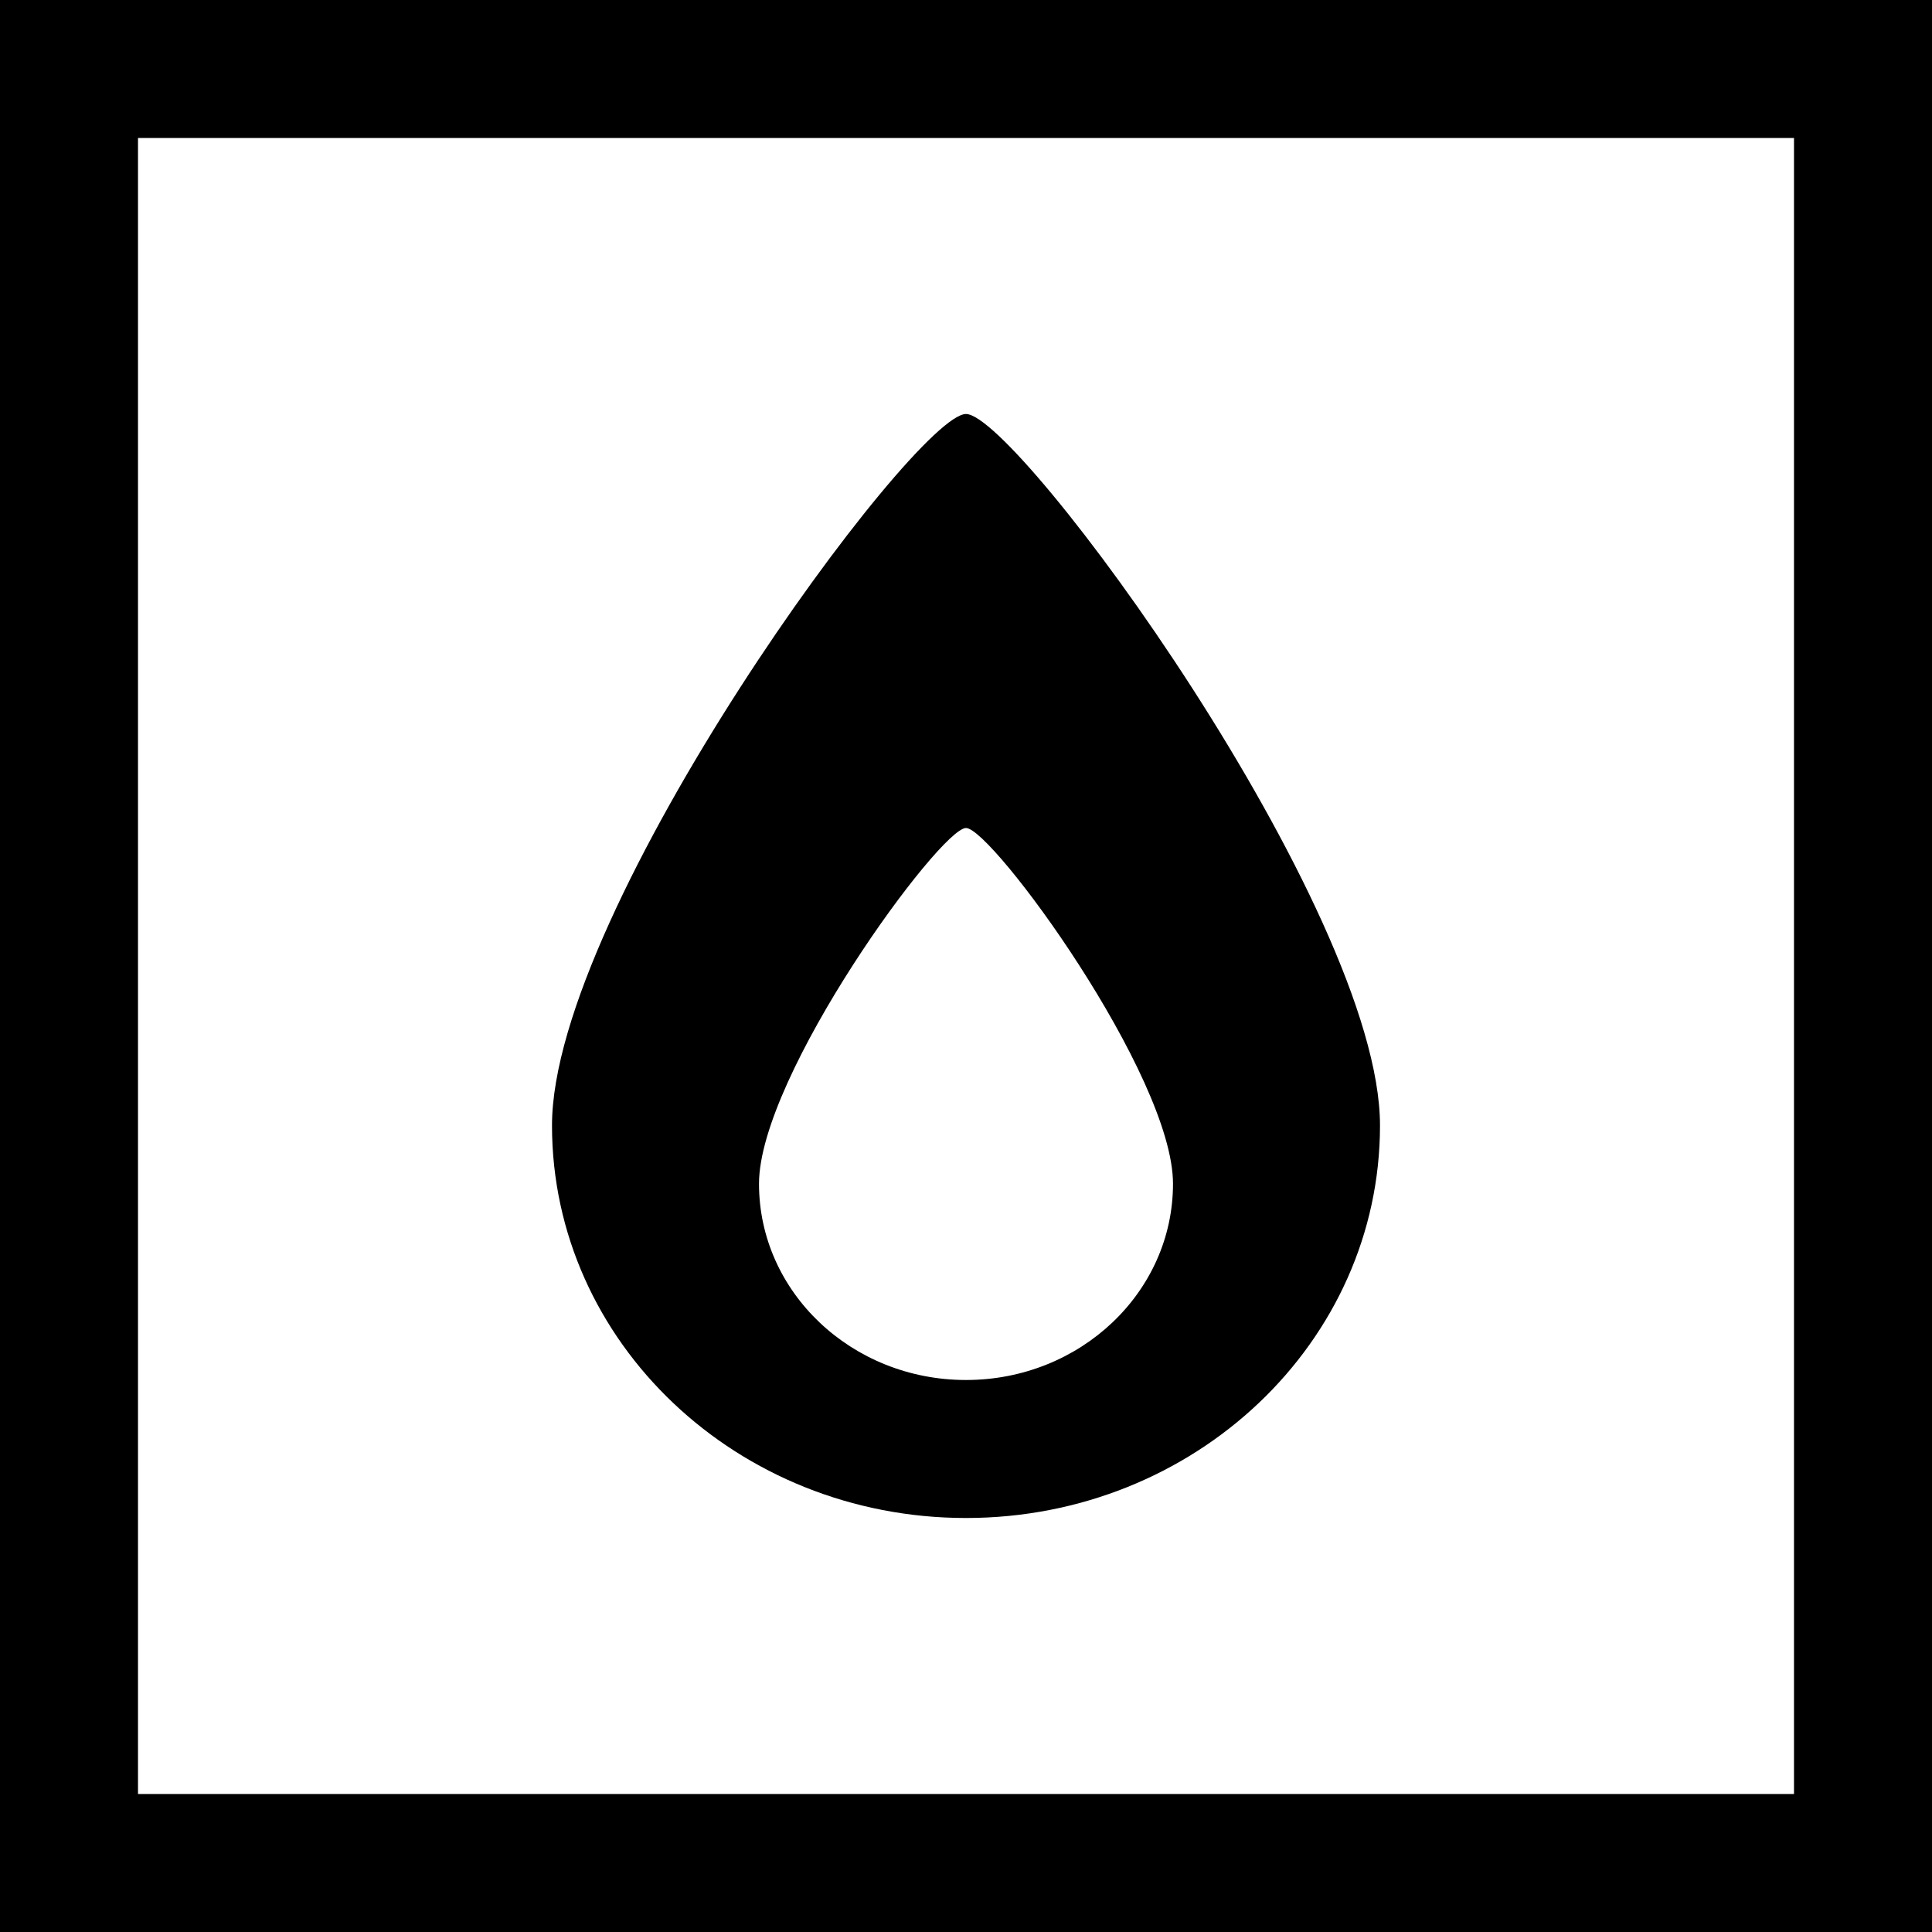 <?xml version="1.0" encoding="UTF-8"?>
<svg width="28px" height="28px" viewBox="0 0 28 28" version="1.1" xmlns="http://www.w3.org/2000/svg" xmlns:xlink="http://www.w3.org/1999/xlink">
    <!-- Generator: Sketch 57.1 (83088) - https://sketch.com -->
    <title>Map/Gasboiler</title>
    <desc>Created with Sketch.</desc>
    <g id="Map/Gasboiler" stroke="none" stroke-width="1" fill="none" fill-rule="evenodd">
        <rect id="Rectangle-9" stroke="#000000" stroke-width="2" x="1" y="1" width="26" height="26"></rect>
        <g id="FlameIcon" transform="translate(11, 11)"></g>
        <path d="M14,6 C14.75,6 20,13.169 20,16.311 C20,19.453 17.314,22 14,22 C10.686,22 8,19.453 8,16.311 C8,13.169 13.25,6 14,6 Z M14,12 C13.625,12 11,15.585 11,17.156 C11,18.726 12.343,20 14,20 C15.657,20 17,18.726 17,17.156 C17,15.585 14.375,12 14,12 Z" id="Combined-Shape" fill="#000000"></path>
    </g>
</svg>